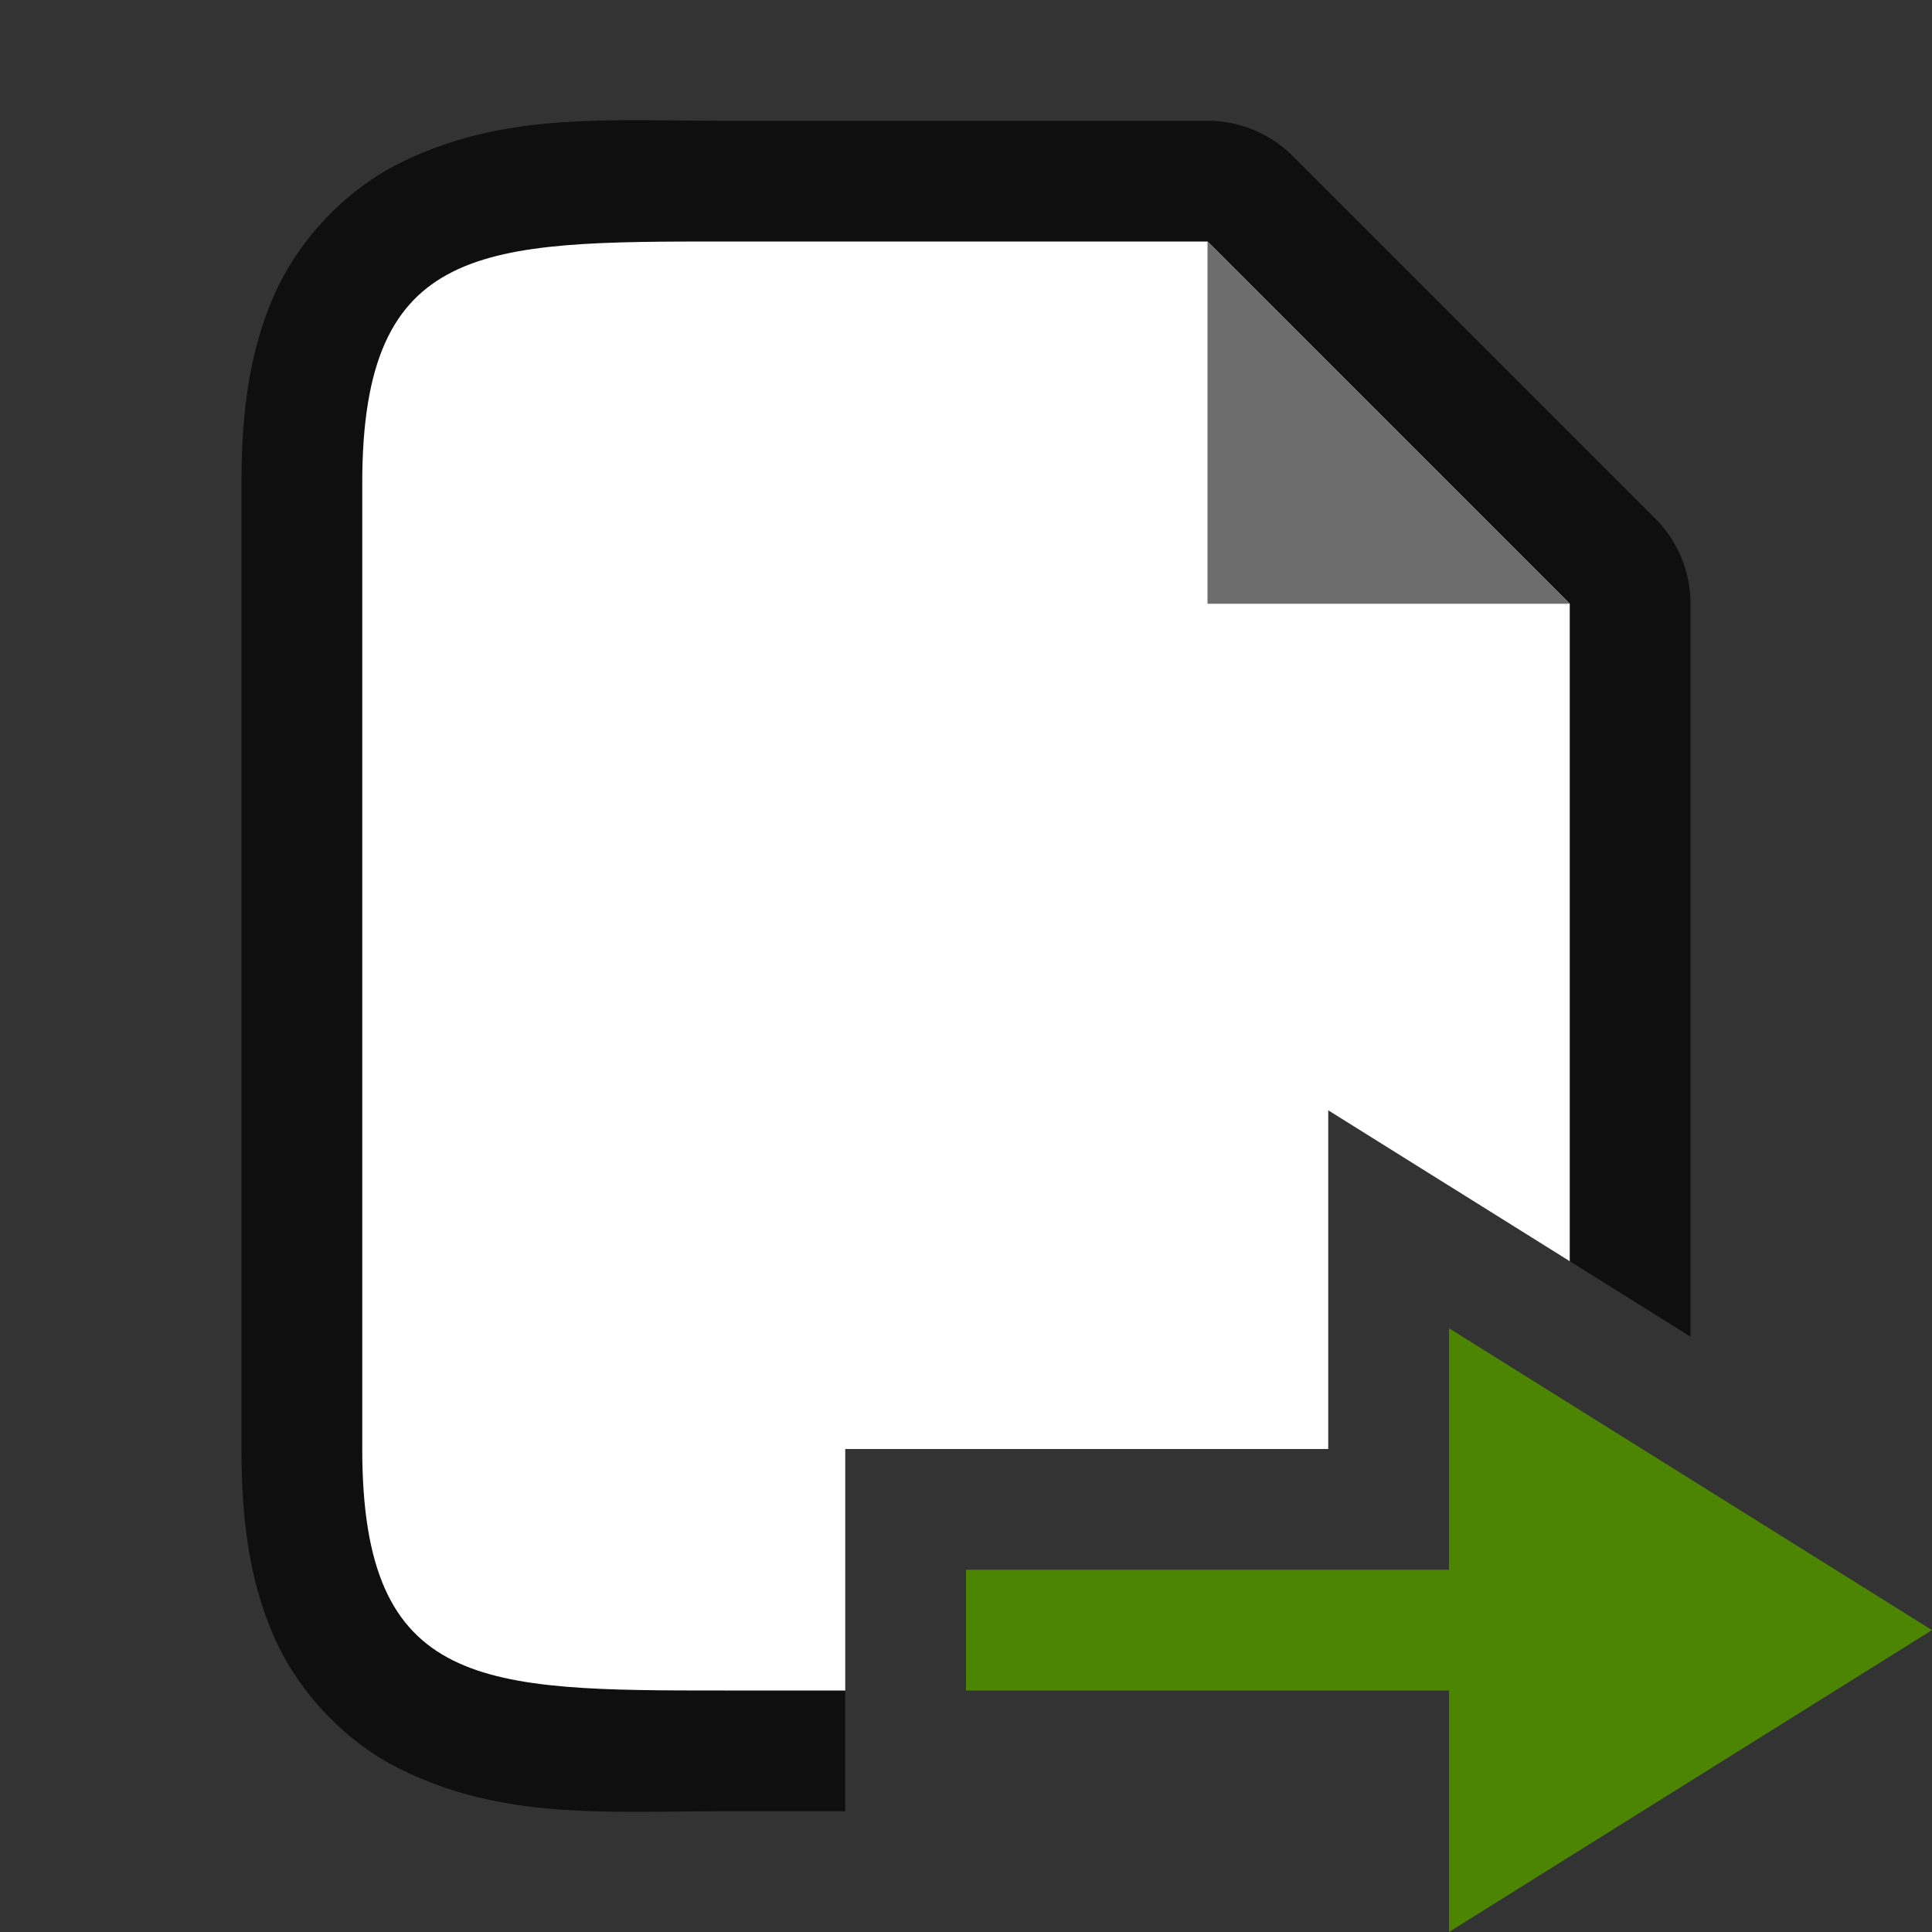 <svg xmlns="http://www.w3.org/2000/svg" viewBox="0 0 16 16"><rect x="0" y="0" width="16" height="16" fill="#333333" stroke="none"/><path style="color:#000;font-style:normal;font-variant:normal;font-weight:400;font-stretch:normal;font-size:medium;line-height:normal;font-family:sans-serif;font-variant-ligatures:normal;font-variant-position:normal;font-variant-caps:normal;font-variant-numeric:normal;font-variant-alternates:normal;font-variant-east-asian:normal;font-feature-settings:normal;font-variation-settings:normal;text-indent:0;text-align:start;text-decoration:none;text-decoration-line:none;text-decoration-style:solid;text-decoration-color:#000;letter-spacing:normal;word-spacing:normal;text-transform:none;writing-mode:lr-tb;direction:ltr;text-orientation:mixed;dominant-baseline:auto;baseline-shift:baseline;text-anchor:start;white-space:normal;shape-padding:0;shape-margin:0;inline-size:0;clip-rule:nonzero;display:inline;overflow:visible;visibility:visible;isolation:auto;mix-blend-mode:normal;color-interpolation:sRGB;color-interpolation-filters:linearRGB;solid-color:#000;solid-opacity:1;vector-effect:none;fill:#000;fill-opacity:1;fill-rule:nonzero;stroke:none;stroke-width:2;stroke-linecap:butt;stroke-linejoin:round;stroke-miterlimit:4;stroke-dasharray:none;stroke-dashoffset:0;stroke-opacity:1;color-rendering:auto;image-rendering:auto;shape-rendering:auto;text-rendering:auto;enable-background:accumulate;stop-color:#000;stop-opacity:1;opacity:.7" d="M6 1c-1 0-1.84-.073-2.697.355-.43.215-.82.613-1.03 1.083C2.065 2.907 2 3.417 2 4v8c0 .583.065 1.093.273 1.563.21.47.6.867 1.03 1.082C4.16 15.073 5 15 6 15h1v-2H6c-1 0-1.66-.073-1.803-.145-.07-.035-.054-.012-.095-.105C4.06 12.657 4 12.417 4 12V4c0-.417.06-.657.102-.75.04-.093.024-.07.095-.105C4.34 3.073 5 3 6 3h3.586L12 5.414V9.82l2 1.25V5a1 1 0 0 0-.293-.707l-3-3A1 1 0 0 0 10 1H6z"/><path style="fill:#fff" d="M6 2C4 2 3 2 3 4v8c0 2 1 2 3 2h1v-2h4V9.195l2 1.25V5l-3-3H6z"/><path d="M10 5V2l3 3z" style="fill:#6d6d6d;fill-opacity:1"/><path d="M16 13.5 12 11v2H8v1h4v2z" style="fill:#4B8501;fill-opacity:1;stroke:none;stroke-width:1px;stroke-linecap:butt;stroke-linejoin:miter;stroke-opacity:1"/></svg>
